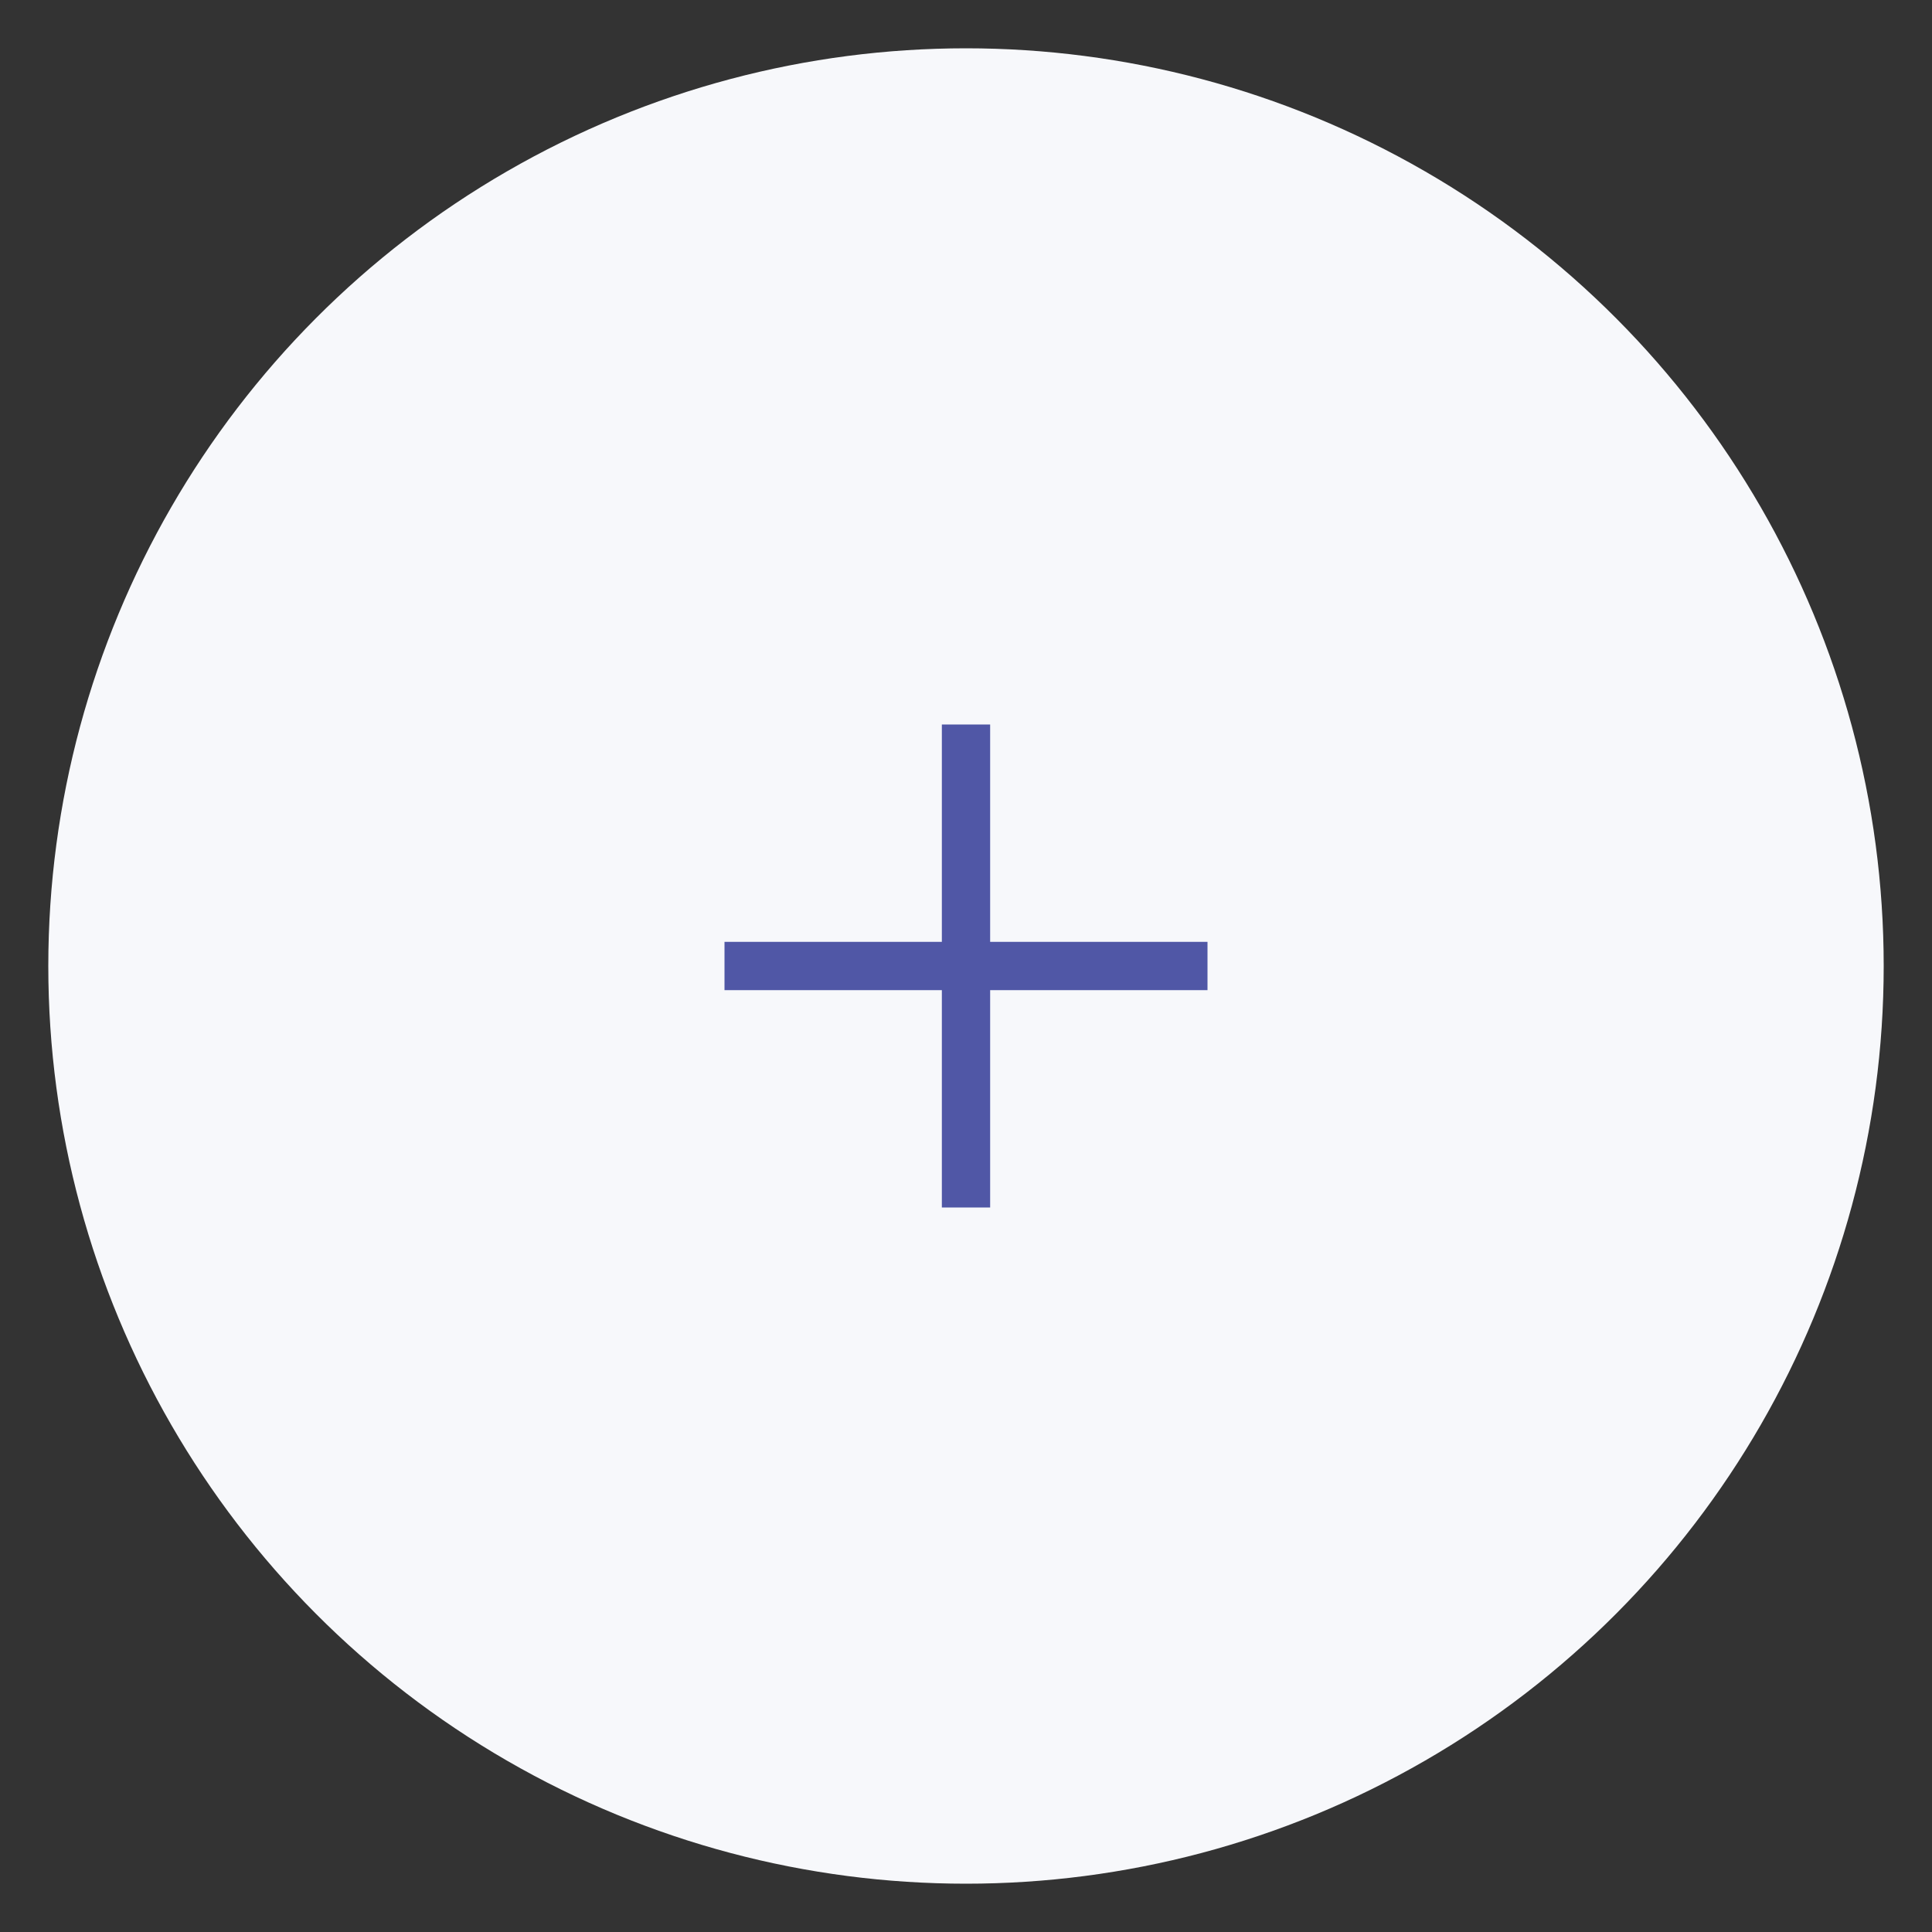 <?xml version="1.0" encoding="utf-8"?>
<!-- Generator: Adobe Illustrator 23.0.3, SVG Export Plug-In . SVG Version: 6.00 Build 0)  -->
<svg version="1.1" id="Layer_1" xmlns="http://www.w3.org/2000/svg" xmlns:xlink="http://www.w3.org/1999/xlink" x="0px" y="0px"
	 viewBox="0 0 40 40" style="enable-background:new 0 0 40 40;" xml:space="preserve">
<rect x="0" y="0" width="40" height="40" fill="#333333" stroke="none"/>
<style type="text/css">
	.st0{fill:#F7F8FB;}
	.st1{fill:none;stroke:#5057A6;stroke-miterlimit:10;}
</style>
<circle class="st0" cx="20" cy="20" r="19"/>
<line class="st1" x1="20" y1="15" x2="20" y2="25"/>
<line class="st1" x1="15" y1="20" x2="25" y2="20"/>
</svg>

